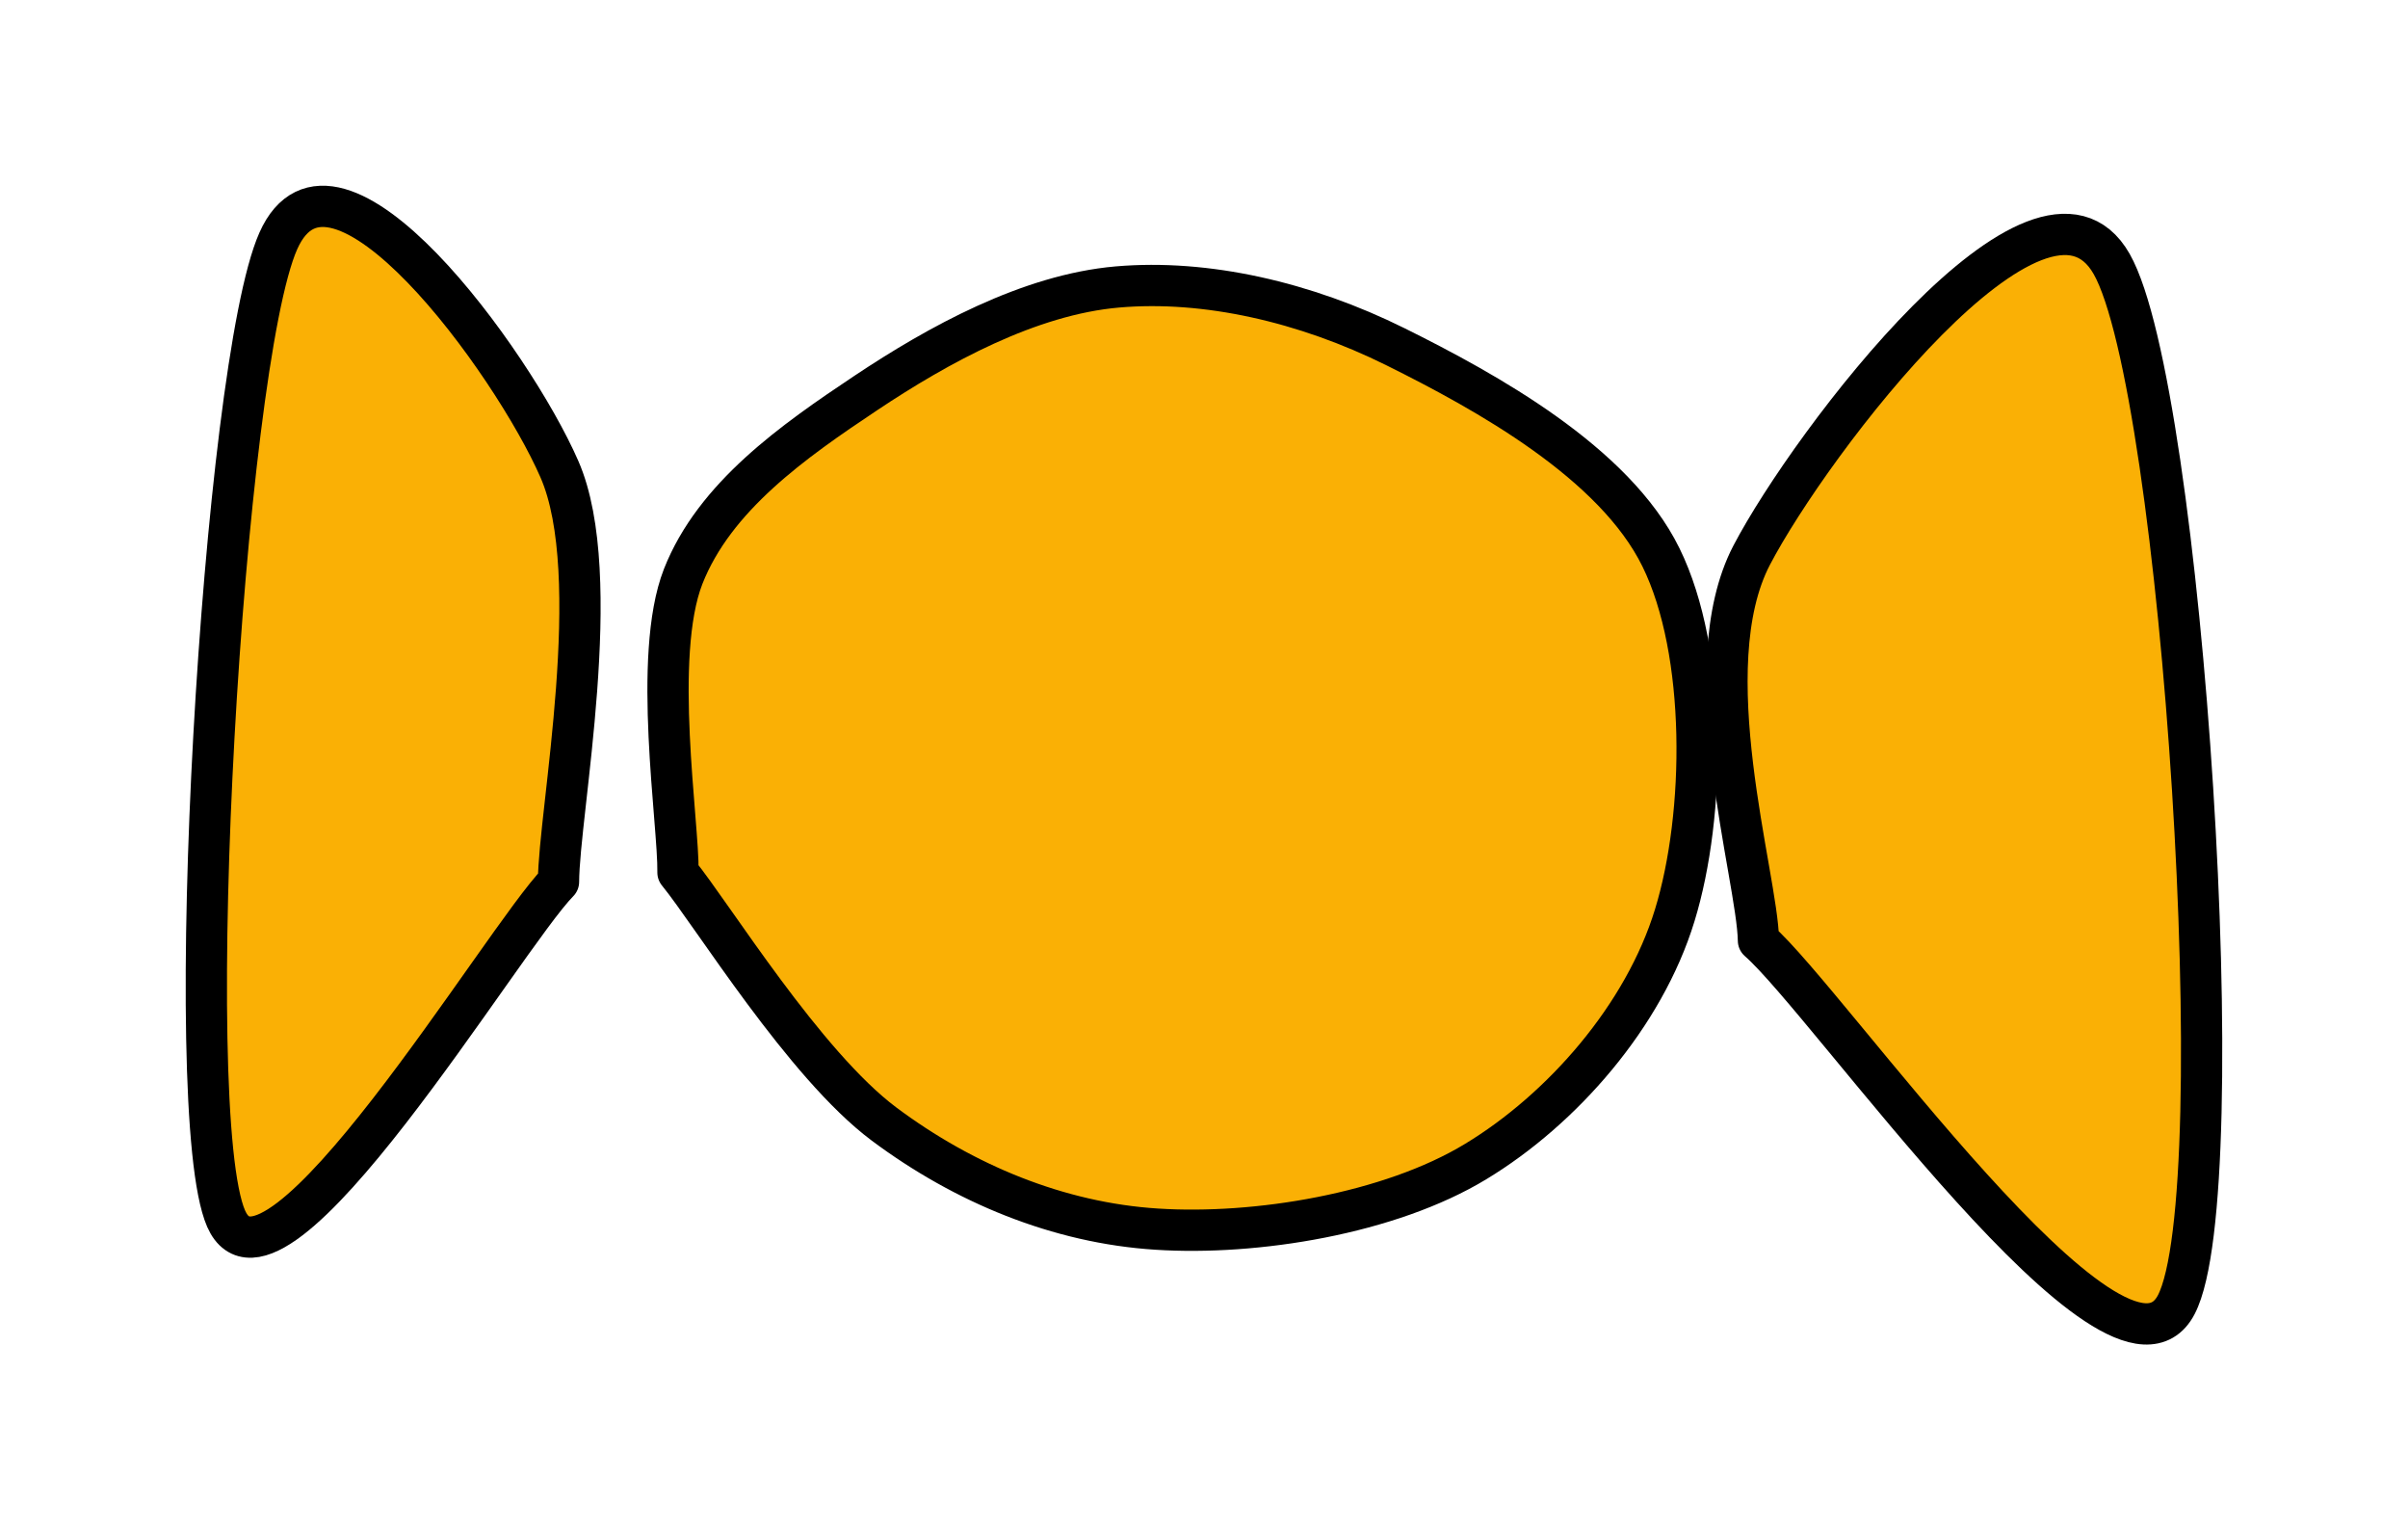 <svg version="1.1" xmlns="http://www.w3.org/2000/svg" viewBox="0 0 116.704 74.125" width="233.408" height="148.249">
  <!-- svg-source:excalidraw -->
  
  <defs>
    <style>
      @font-face {
        font-family: "Virgil";
        src: url("https://excalidraw.com/Virgil.woff2");
      }
      @font-face {
        font-family: "Cascadia";
        src: url("https://excalidraw.com/Cascadia.woff2");
      }
    </style>
  </defs>
  <g stroke-linecap="round"><g transform="translate(32.858 49.194) rotate(0 24.453 -12.472)" fill-rule="evenodd"><path d="M0 -6.92 L9.99 5.27 L16.25 8.78 L23.21 10.36 L31.16 9.79 L38.67 7.08 L44.5 1.99 L48.31 -4.85 L49.38 -13.63 L47.64 -22.19 L42.01 -28.2 L34.78 -32.39 L28 -34.8 L21.3 -35.29 L14.91 -33.46 L3.93 -26.28 L0.25 -21.26 L-0.43 -13.54 L0 -6.92" stroke="none" stroke-width="0" fill="#fab005" fill-rule="evenodd"></path><path d="M0 -6.92 C1.66 -4.89, 6.12 2.38, 9.99 5.27 C13.85 8.15, 18.43 10.06, 23.21 10.36 C27.99 10.67, 34.49 9.62, 38.67 7.08 C42.85 4.55, 46.82 0.03, 48.31 -4.85 C49.81 -9.73, 49.9 -17.6, 47.64 -22.19 C45.39 -26.78, 39.17 -30.21, 34.78 -32.39 C30.39 -34.57, 25.58 -35.66, 21.3 -35.29 C17.02 -34.92, 12.61 -32.49, 9.1 -30.15 C5.59 -27.81, 1.77 -25.13, 0.25 -21.26 C-1.26 -17.39, 0.04 -9.31, 0 -6.92 M0 -6.92 C1.66 -4.89, 6.12 2.38, 9.99 5.27 C13.85 8.15, 18.43 10.06, 23.21 10.36 C27.99 10.67, 34.49 9.62, 38.67 7.08 C42.85 4.55, 46.82 0.03, 48.31 -4.85 C49.81 -9.73, 49.9 -17.6, 47.64 -22.19 C45.39 -26.78, 39.17 -30.21, 34.78 -32.39 C30.39 -34.57, 25.58 -35.66, 21.3 -35.29 C17.02 -34.92, 12.61 -32.49, 9.1 -30.15 C5.59 -27.81, 1.77 -25.13, 0.25 -21.26 C-1.26 -17.39, 0.04 -9.31, 0 -6.92" stroke="#00000000" stroke-width="2" fill="none"></path></g></g><g stroke-linecap="round"><g transform="translate(85.224 45.573) rotate(0 9.978 -7.806)" fill-rule="evenodd"><path d="M0 0 L-1.49 -13.89 L-0.33 -18.67 L8.18 -30.05 L13.35 -33.9 L15.5 -34.14 L17.12 -32.78 L18.35 -29.1 L21.04 -7.35 L21.45 8.31 L20.25 17.64 L18.7 18.57 L16.36 17.6 L10.32 11.97 L0 0" stroke="none" stroke-width="0" fill="#fab005" fill-rule="evenodd"></path><path d="M0 0 C-0.05 -3.11, -3.18 -13.21, -0.33 -18.67 C2.53 -24.14, 13.69 -38.83, 17.12 -32.78 C20.55 -26.73, 23.1 12.17, 20.25 17.64 C17.4 23.1, 3.38 2.94, 0 0 M0 0 C-0.05 -3.11, -3.18 -13.21, -0.33 -18.67 C2.53 -24.14, 13.69 -38.83, 17.12 -32.78 C20.55 -26.73, 23.1 12.17, 20.25 17.64 C17.4 23.1, 3.38 2.94, 0 0" stroke="#00000000" stroke-width="2" fill="none"></path></g></g><g stroke-linecap="round"><g transform="translate(27.068 42.724) rotate(0 -8.017 -7.767)" fill-rule="evenodd"><path d="M0 0 L0.99 -15.16 L0.04 -20 L-6.61 -29.74 L-10.64 -32.61 L-13.58 -31.05 L-15.43 -21.83 L-17.05 7.58 L-16.11 16.32 L-14.87 17.21 L-13.01 16.33 L-8.21 11.12 L0 0" stroke="none" stroke-width="0" fill="#fab005" fill-rule="evenodd"></path><path d="M0 0 C0.01 -3.33, 2.31 -14.82, 0.04 -20 C-2.22 -25.18, -10.89 -37.11, -13.58 -31.05 C-16.27 -25, -18.37 11.14, -16.11 16.32 C-13.84 21.49, -2.68 2.72, 0 0 M0 0 C0.01 -3.33, 2.31 -14.82, 0.04 -20 C-2.22 -25.18, -10.89 -37.11, -13.58 -31.05 C-16.27 -25, -18.37 11.14, -16.11 16.32 C-13.84 21.49, -2.68 2.72, 0 0" stroke="#00000000" stroke-width="2" fill="none"></path></g></g></svg>